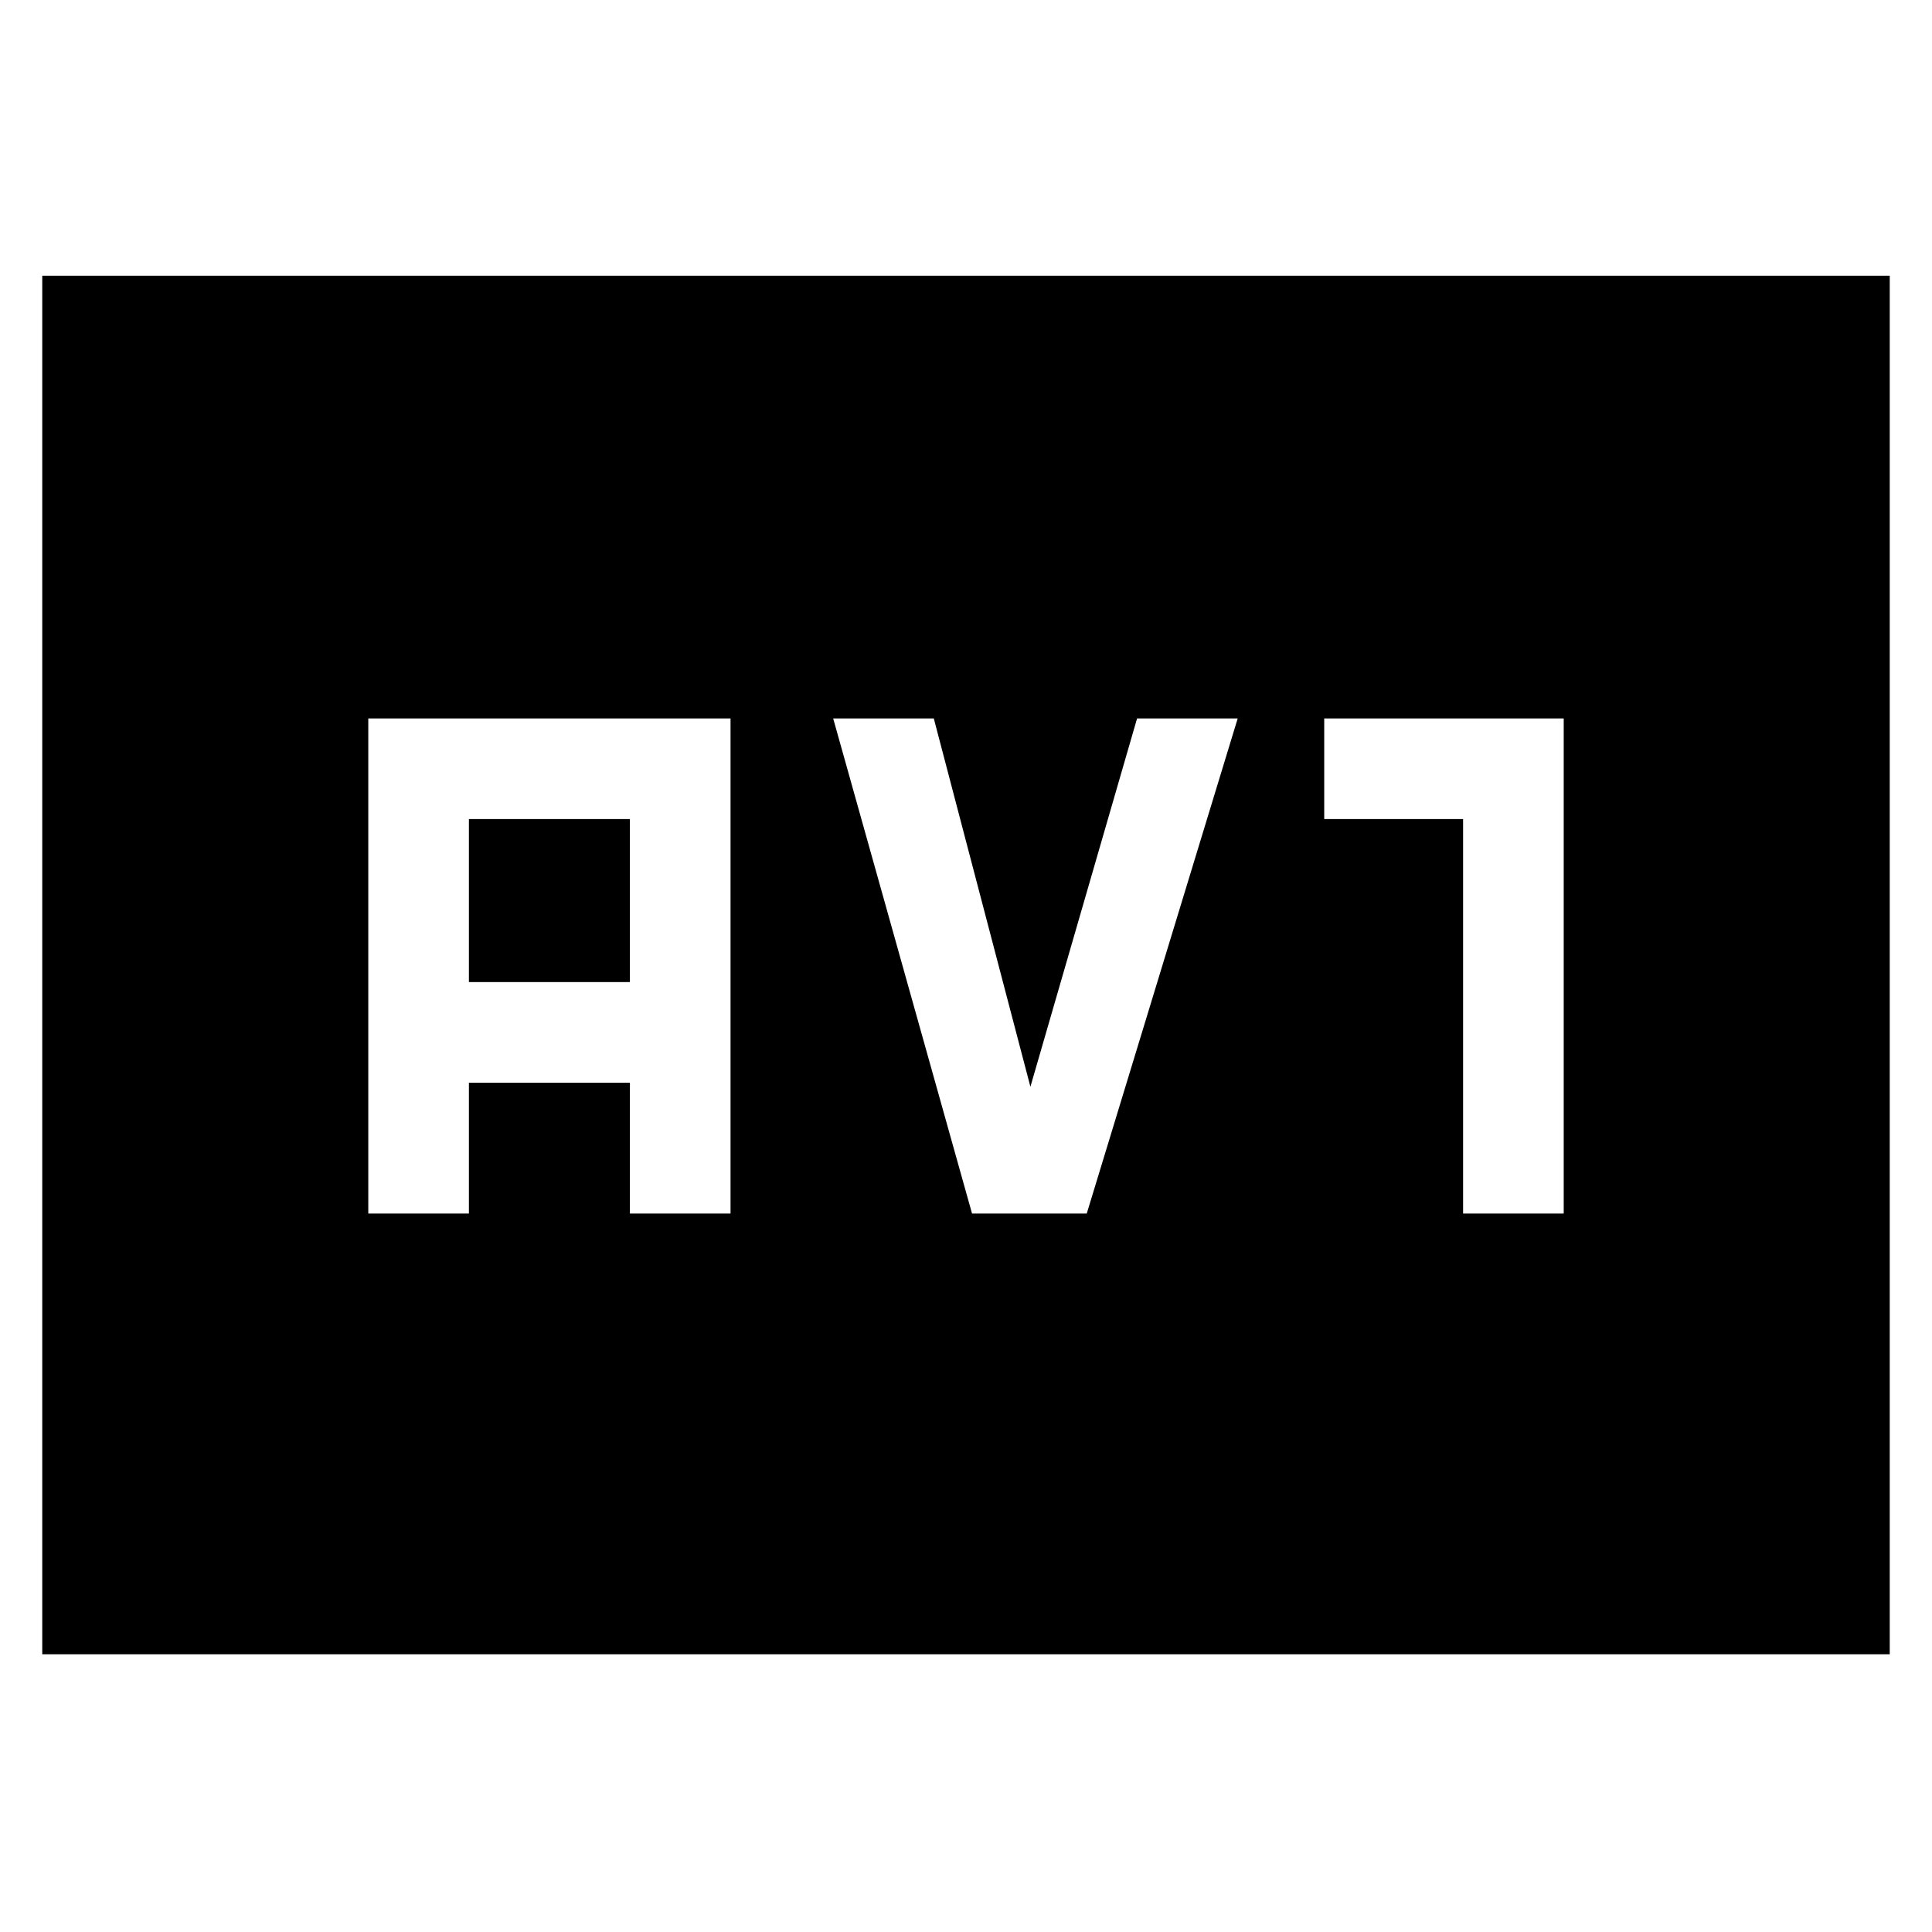 <svg xmlns="http://www.w3.org/2000/svg" height="48" viewBox="0 -960 960 960" width="48"><path d="M183-357h50v-65h80v65h50v-246H183v246Zm50-115v-81h80v81h-80Zm250 115h57l75-246h-50l-53 183-48-183h-50l69 246Zm244 0h50v-246H658v50h69v196ZM21-138v-685h918v685H21Z"/></svg>
